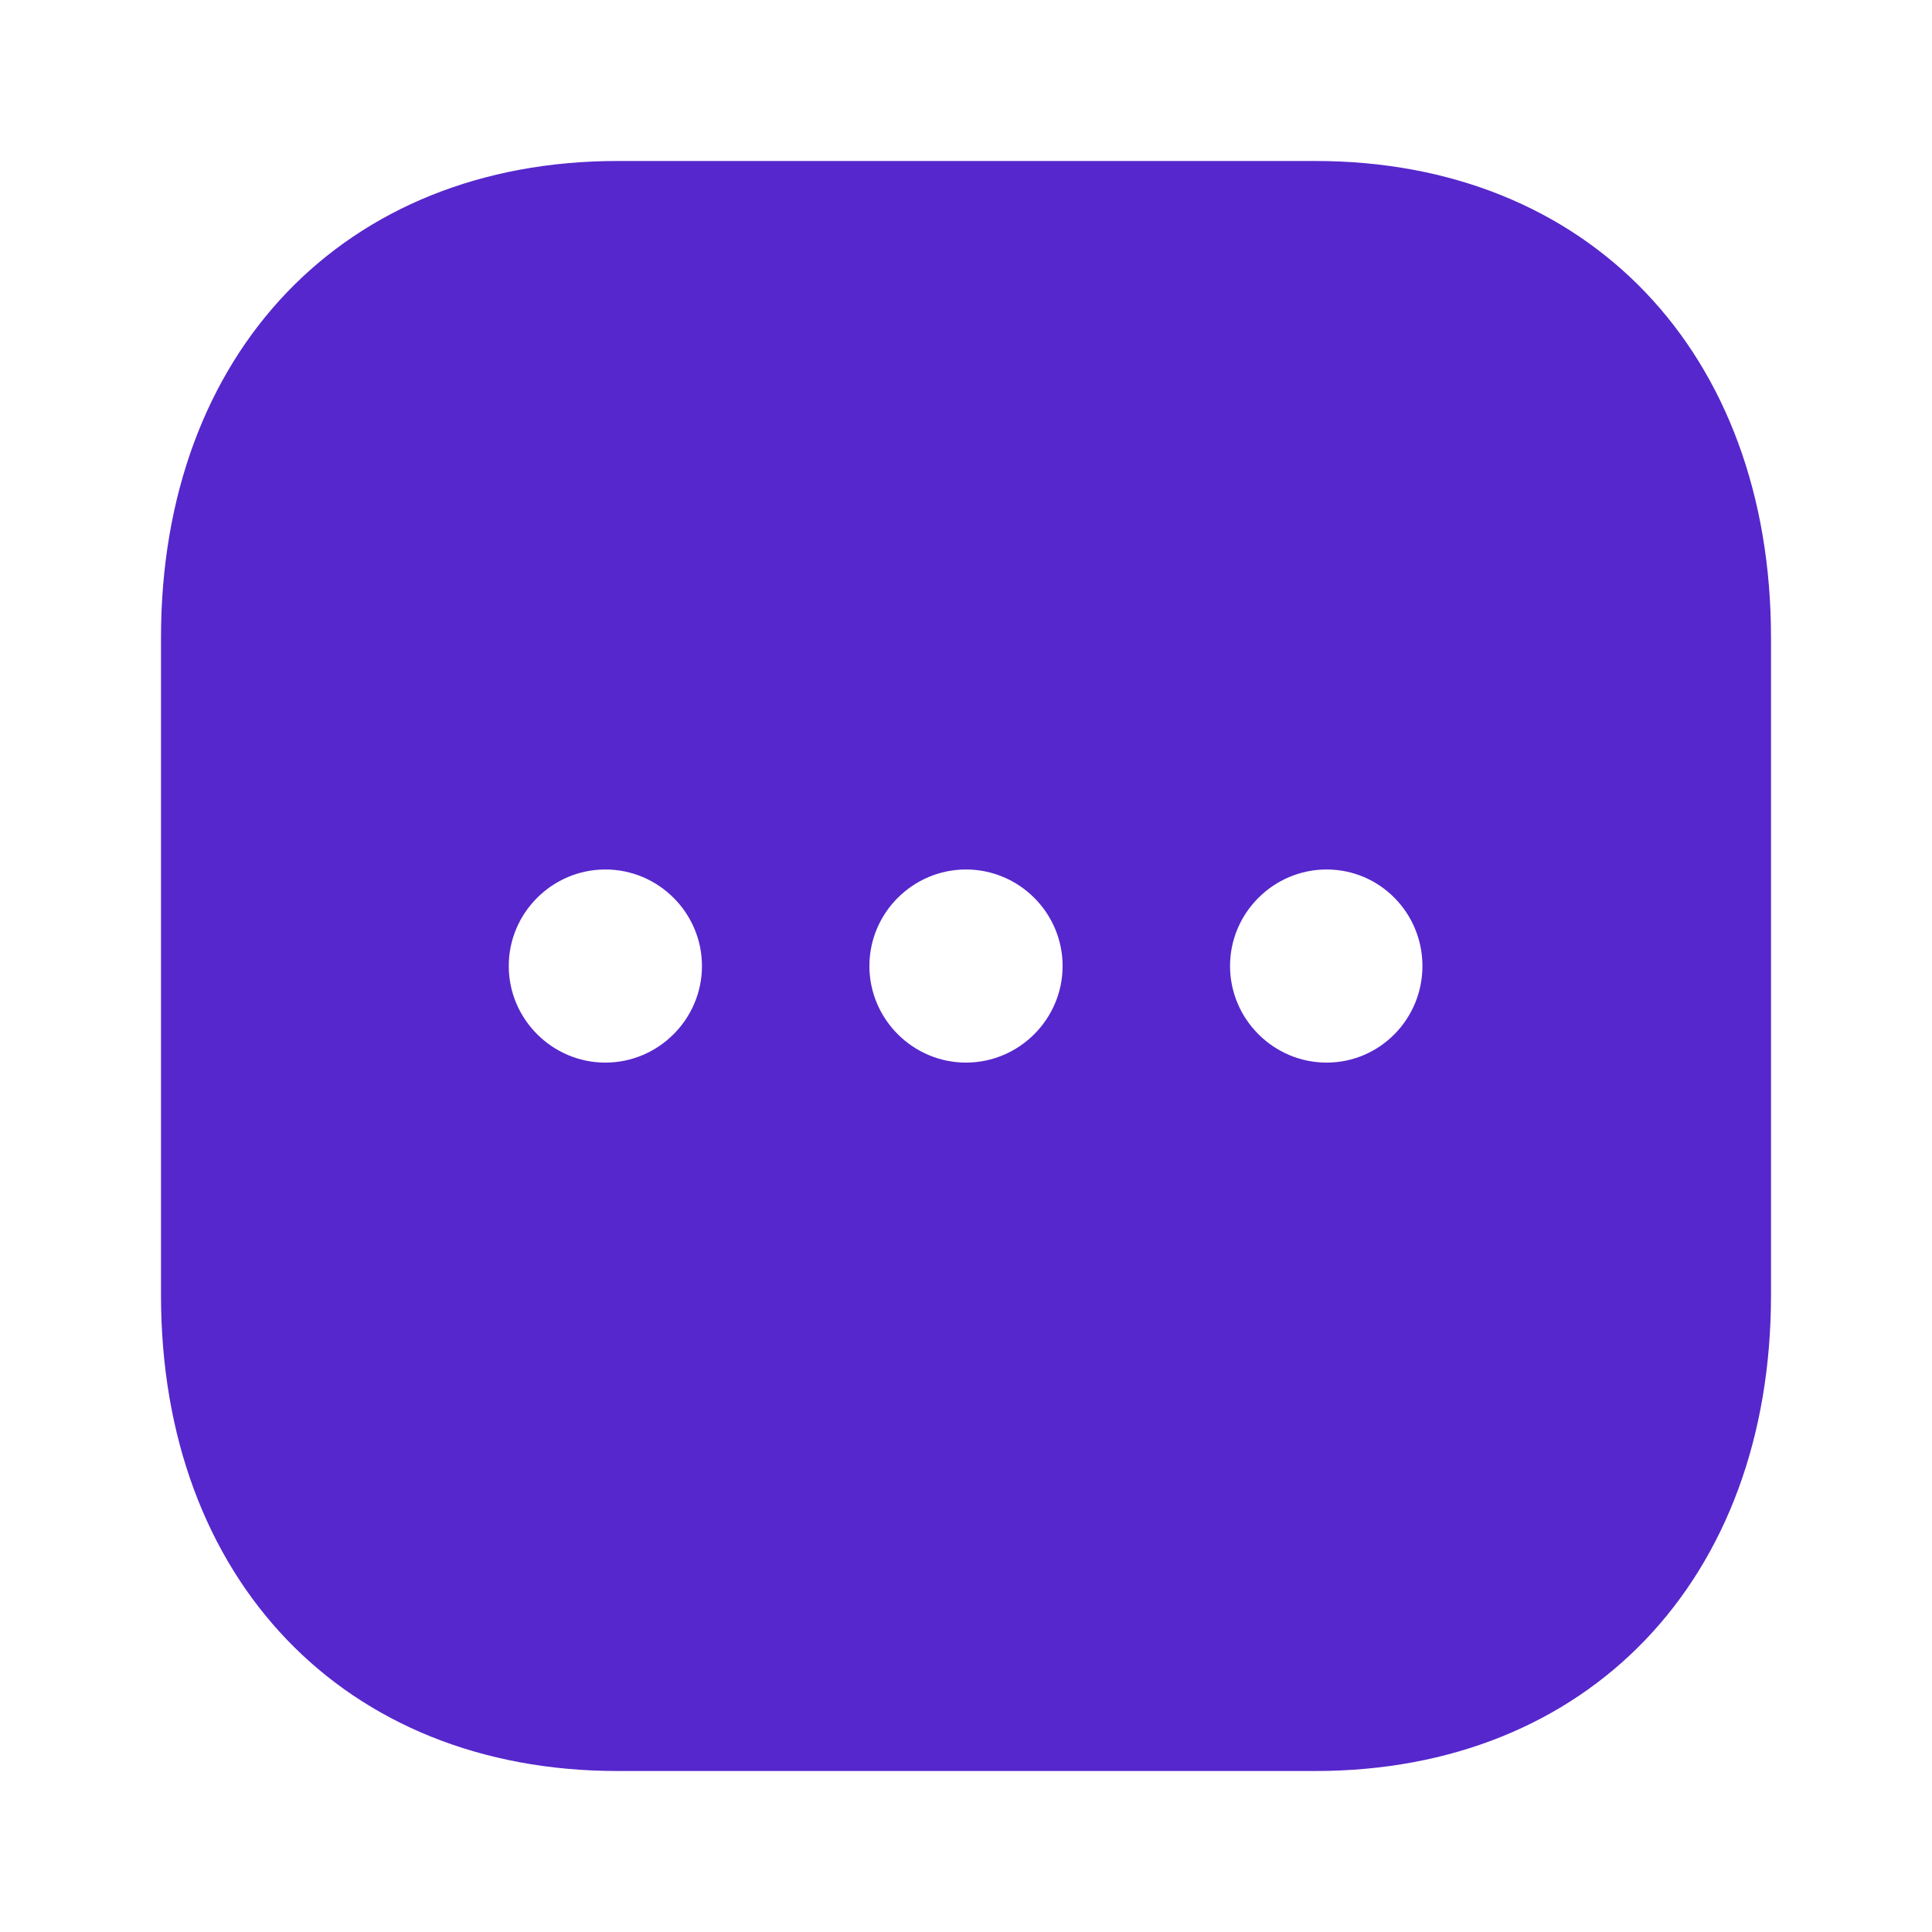 <?xml version="1.0" encoding="UTF-8"?>
<svg width="24px" height="24px" viewBox="0 0 24 24" version="1.1" xmlns="http://www.w3.org/2000/svg" xmlns:xlink="http://www.w3.org/1999/xlink">
    <title>Iconly/Bold/More Square</title>
    <g id="Iconly/Bold/More-Square" stroke="none" stroke-width="1" fill="none" fill-rule="evenodd">
        <g id="More-Square" transform="translate(2, 2)" fill="#5627cc" fill-rule="nonzero">
            <path d="M14.34,-3.01980663e-14 C17.73,-3.01980663e-14 20,2.38 20,5.92 L20,5.92 L20,14.09 C20,17.62 17.73,20 14.34,20 L14.34,20 L5.67,20 C2.28,20 0,17.62 0,14.09 L0,14.09 L0,5.92 C0,2.38 2.28,-3.01980663e-14 5.67,-3.01980663e-14 L5.67,-3.01980663e-14 Z M14.48,8.801 C13.82,8.801 13.28,9.34 13.28,10 C13.28,10.66 13.82,11.2 14.48,11.2 C15.14,11.2 15.67,10.66 15.67,10 C15.67,9.34 15.14,8.801 14.48,8.801 Z M10,8.801 C9.34,8.801 8.8,9.34 8.8,10 C8.8,10.66 9.34,11.2 10,11.2 C10.66,11.2 11.2,10.66 11.2,10 C11.2,9.34 10.66,8.801 10,8.801 Z M5.52,8.801 C4.86,8.801 4.32,9.34 4.32,10 C4.32,10.66 4.86,11.2 5.52,11.2 C6.18,11.2 6.72,10.66 6.72,10 C6.72,9.34 6.18,8.801 5.52,8.801 Z"></path>
        </g>
    </g>
</svg>
